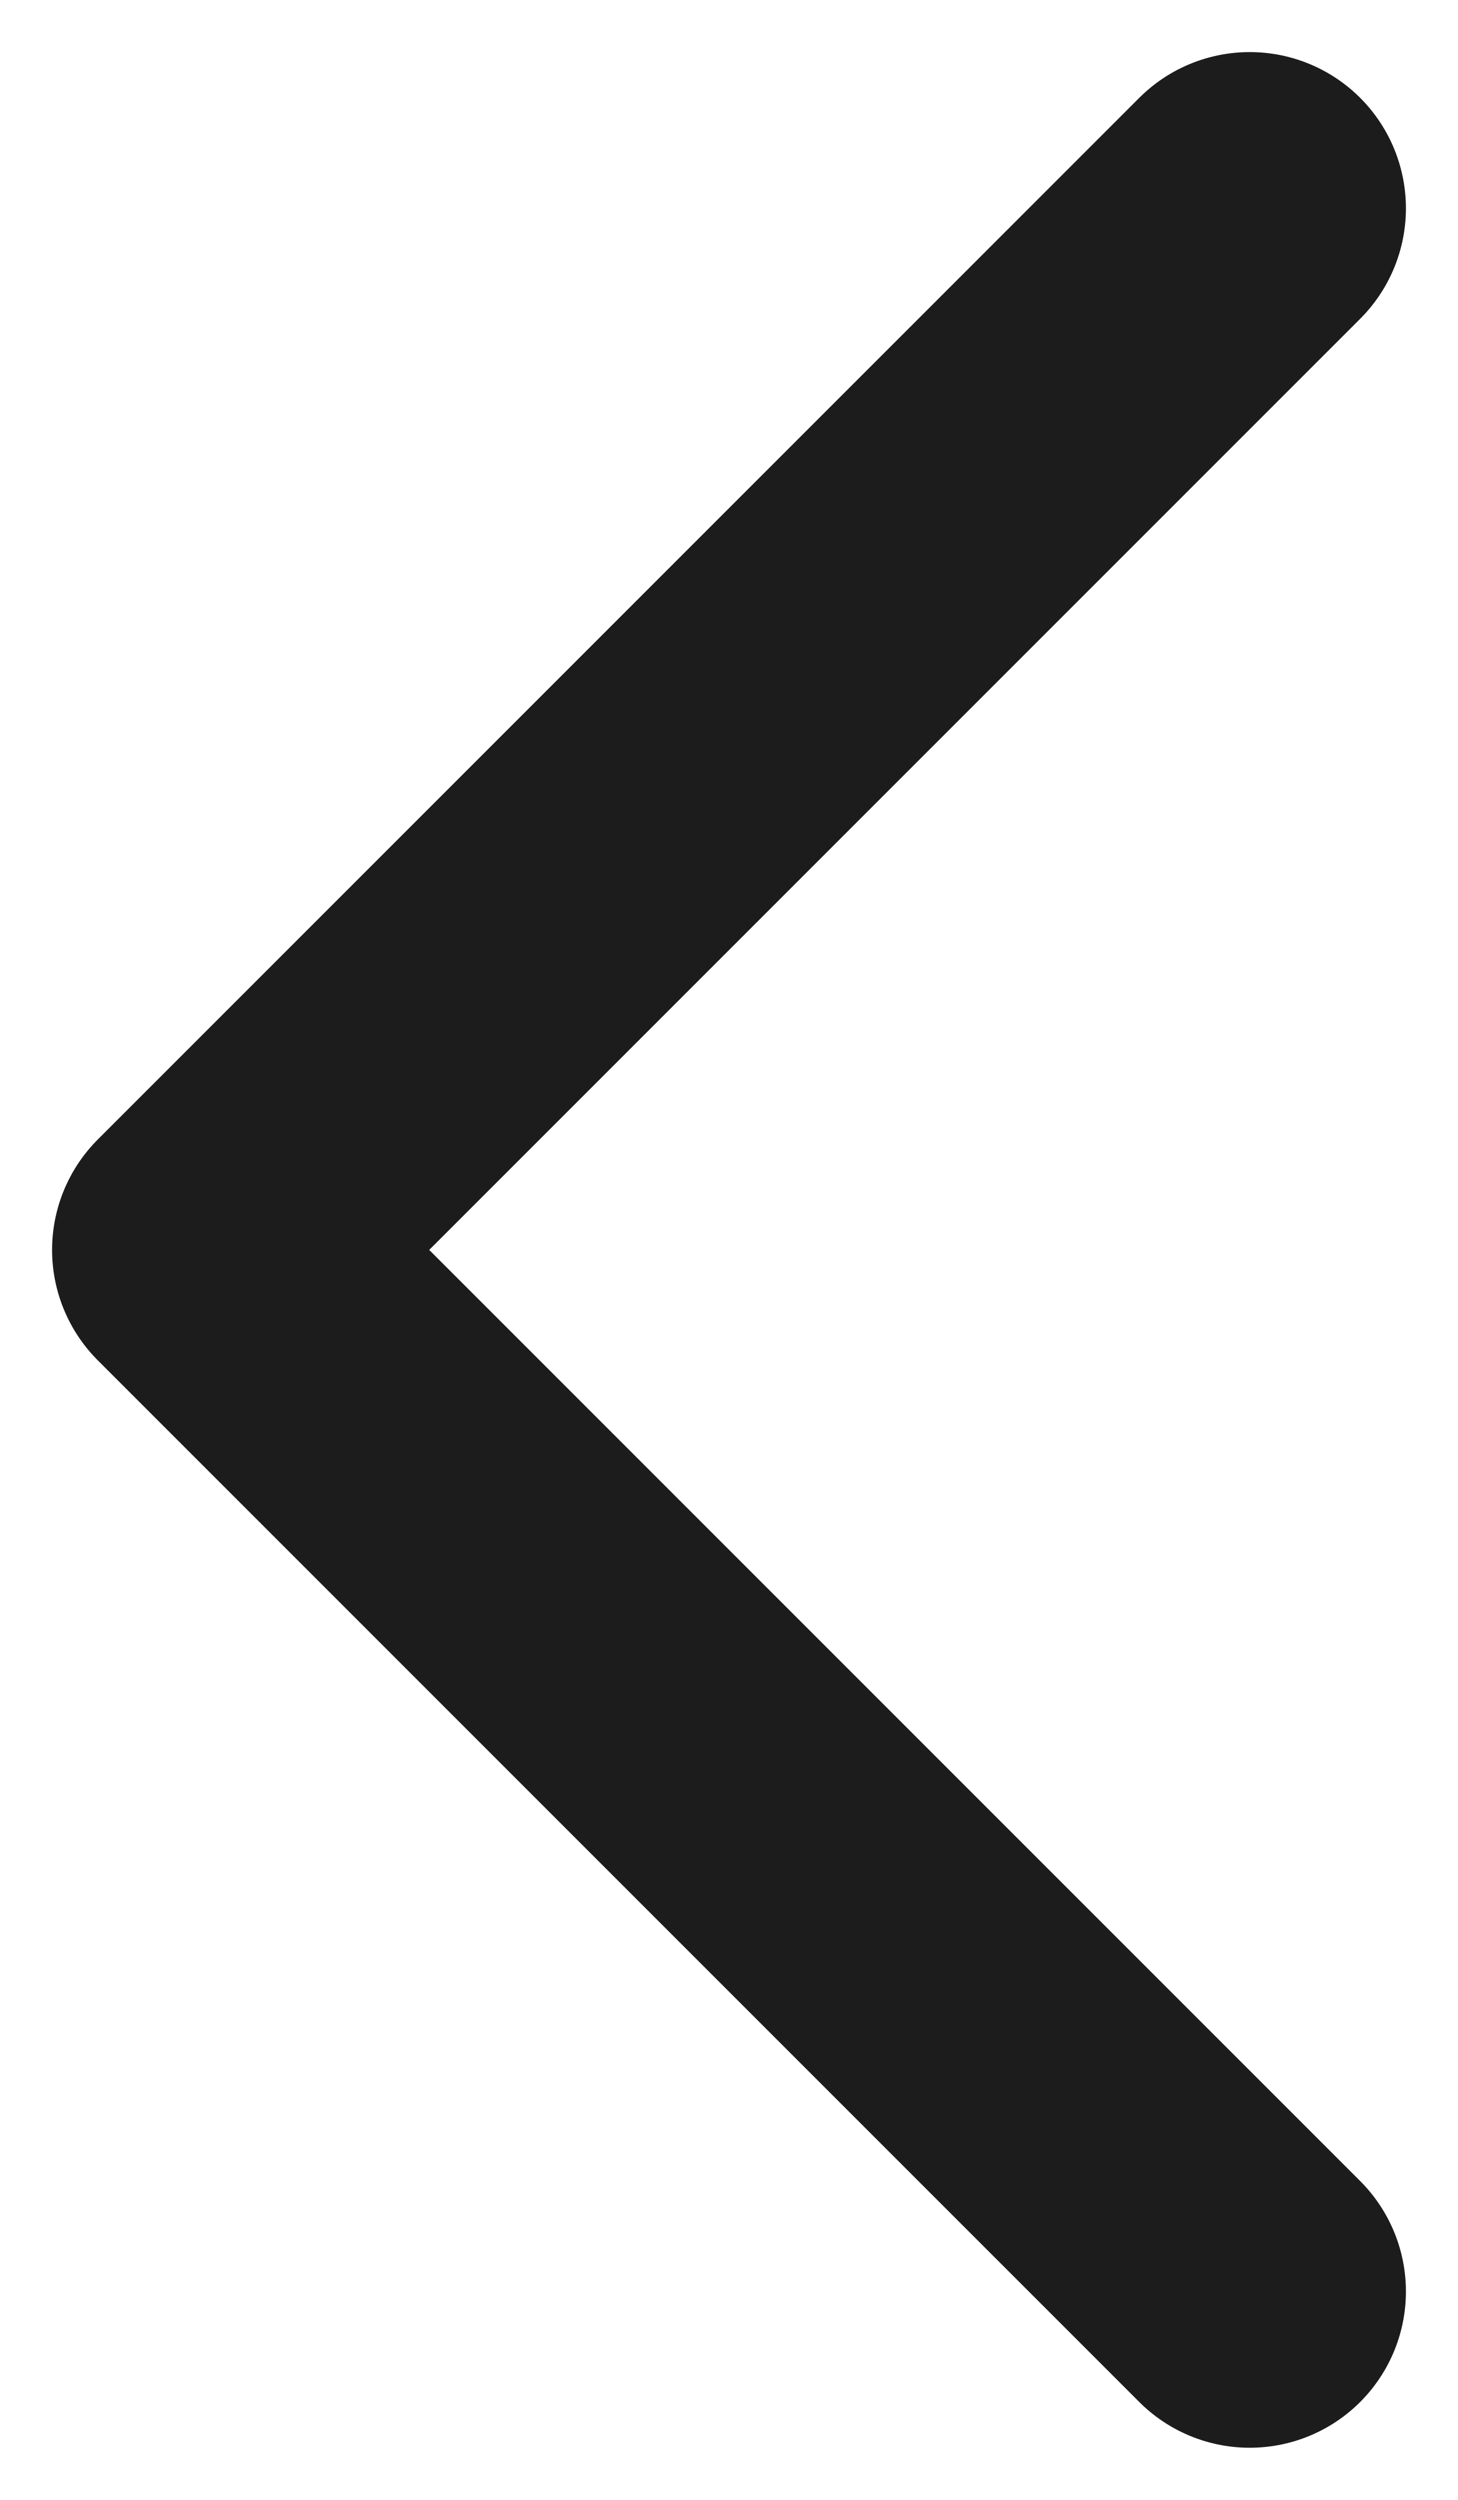<svg width="7" height="12" viewBox="0 0 7 12" fill="none" xmlns="http://www.w3.org/2000/svg">
<path d="M6 11L1 6L6 1" stroke="#1C1C1C" stroke-width="1.5" stroke-linecap="round" stroke-linejoin="round"/>
</svg>
